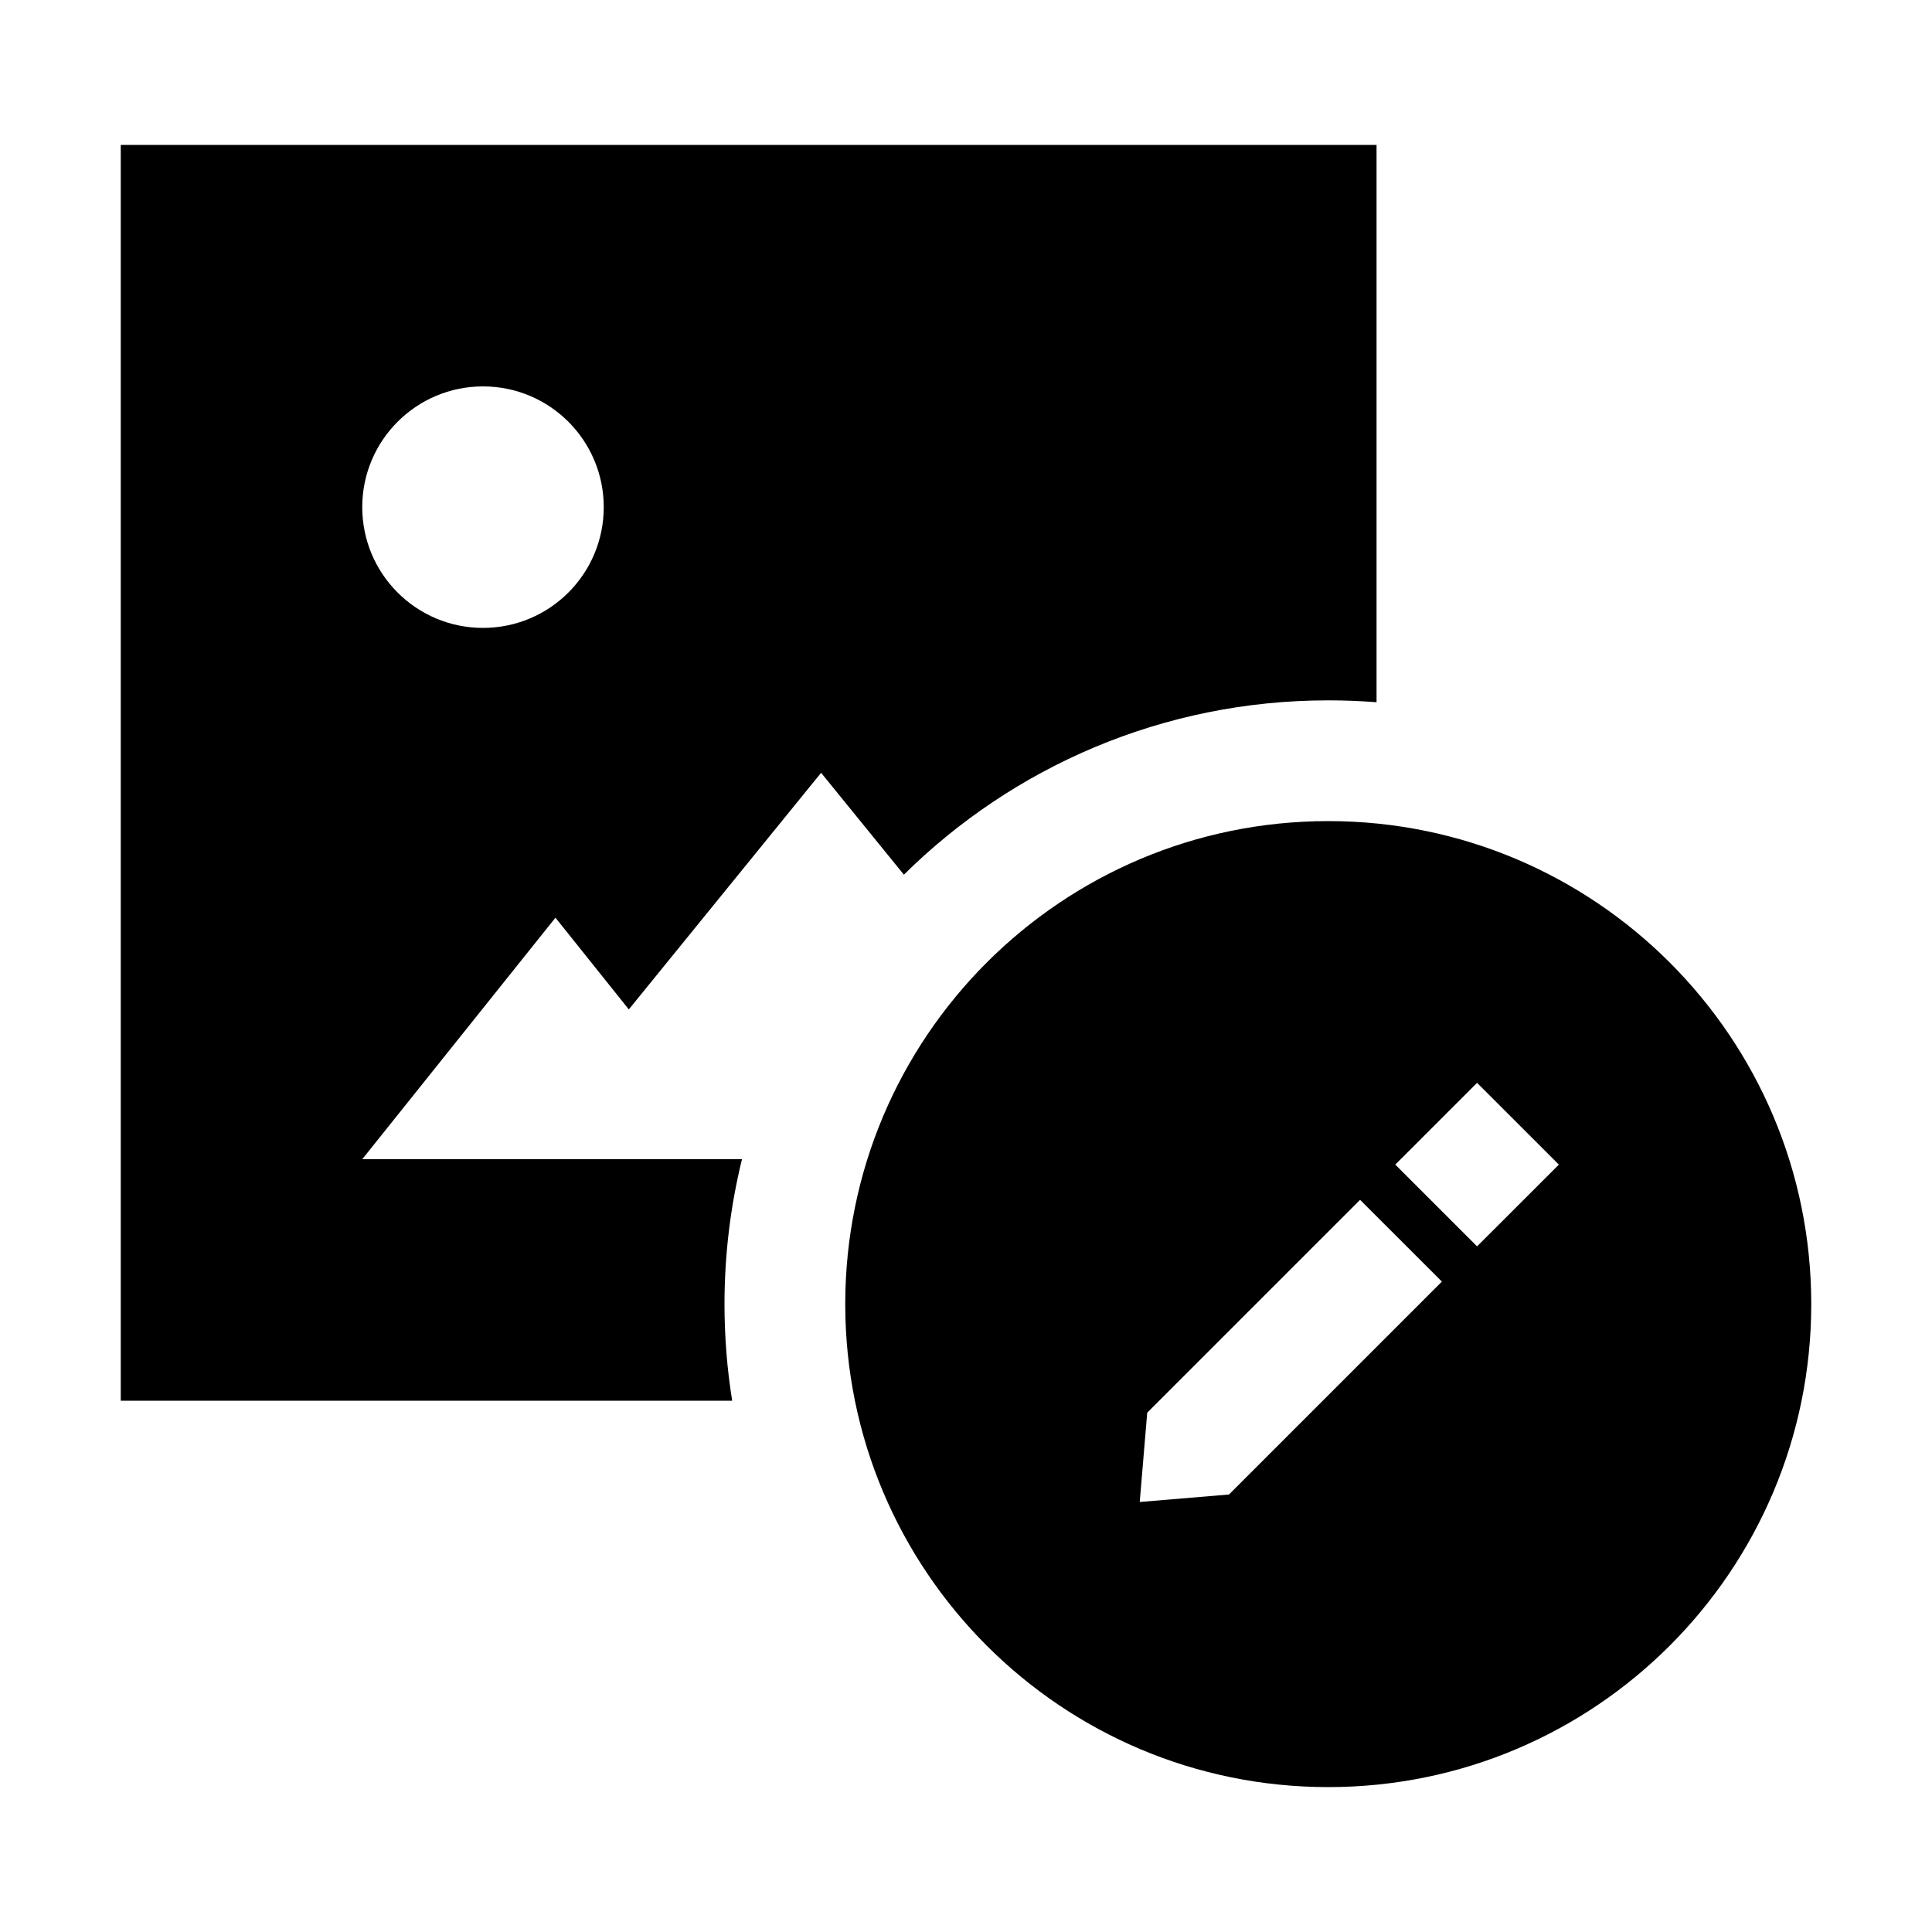 <svg width="40" height="40" viewBox="0 0 40 40" xmlns="http://www.w3.org/2000/svg">
<path fill-rule="evenodd" clip-rule="evenodd" d="M28.5 3H2.5V29H15.159C15.054 28.349 15 27.681 15 27C15 25.966 15.126 24.961 15.362 24H7.5L11.5 19L13.019 20.899L17 16L18.714 18.109C20.971 15.878 24.075 14.5 27.5 14.5C27.837 14.5 28.17 14.513 28.5 14.539V3ZM10 13C11.381 13 12.5 11.881 12.5 10.5C12.5 9.119 11.381 8 10 8C8.619 8 7.5 9.119 7.5 10.5C7.5 11.881 8.619 13 10 13Z"/>
<path fill-rule="evenodd" clip-rule="evenodd" d="M37.5 27C37.5 32.523 33.023 37 27.5 37C21.977 37 17.5 32.523 17.5 27C17.5 21.477 21.977 17 27.5 17C33.023 17 37.5 21.477 37.5 27ZM30.581 22.419L28.888 24.112L30.581 25.805L32.275 24.112L30.581 22.419ZM28.159 24.841L23.752 29.248L23.597 31.097L25.445 30.942L29.853 26.534L28.159 24.841Z"/>
</svg>
